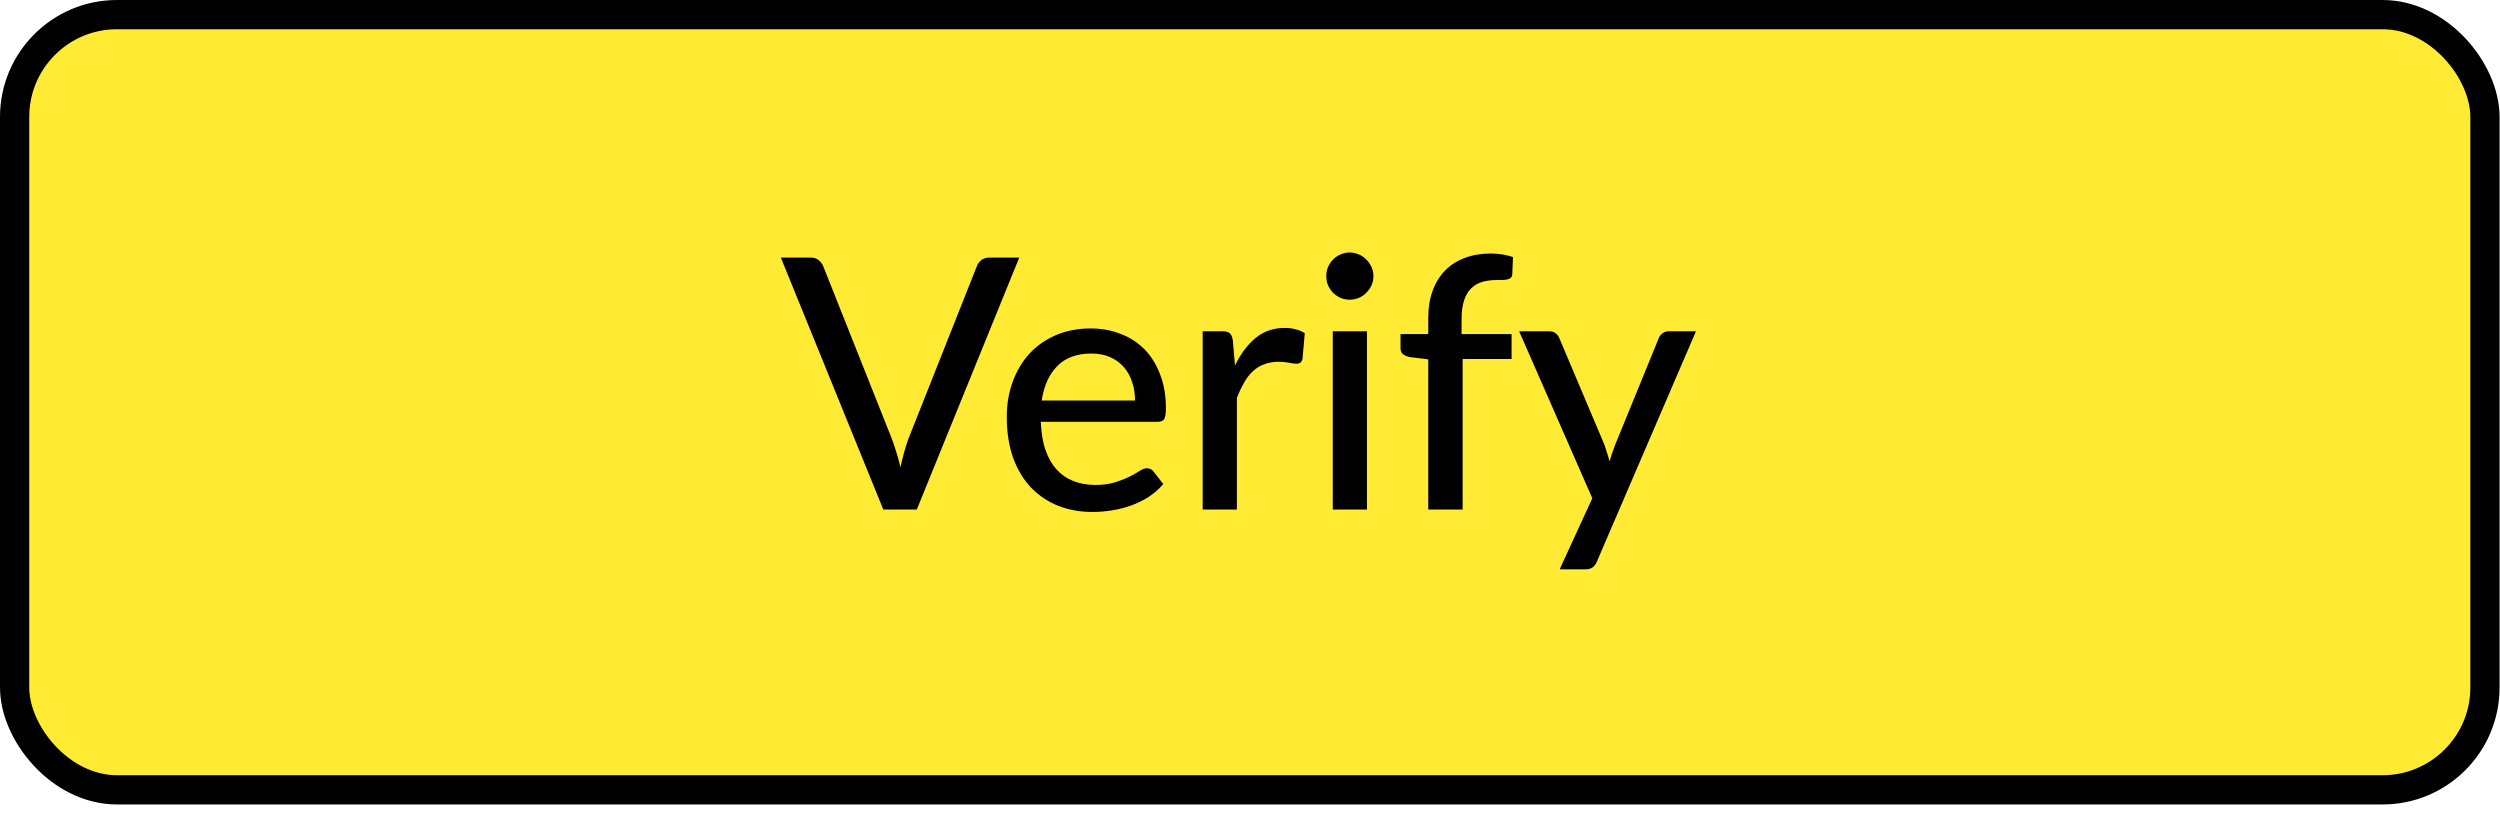 <svg width="171" height="56" viewBox="0 0 171 56" fill="none" xmlns="http://www.w3.org/2000/svg">
<rect x="1" y="1" width="168.971" height="53.025" rx="7" fill="#FFEB33" stroke="black" stroke-width="2"/>
<path d="M69.717 17.618L62.709 34.85H60.417L53.409 17.618H55.449C55.673 17.618 55.853 17.674 55.989 17.786C56.133 17.898 56.241 18.042 56.313 18.218L60.969 29.93C61.081 30.218 61.189 30.534 61.293 30.878C61.405 31.222 61.505 31.582 61.593 31.958C61.673 31.582 61.761 31.222 61.857 30.878C61.953 30.534 62.057 30.218 62.169 29.93L66.813 18.218C66.869 18.058 66.969 17.918 67.113 17.798C67.265 17.678 67.449 17.618 67.665 17.618H69.717ZM77.636 27.398C77.636 26.934 77.568 26.506 77.432 26.114C77.304 25.722 77.112 25.382 76.856 25.094C76.6 24.806 76.288 24.582 75.92 24.422C75.552 24.262 75.128 24.182 74.648 24.182C73.664 24.182 72.888 24.466 72.32 25.034C71.76 25.602 71.404 26.39 71.252 27.398H77.636ZM79.568 33.11C79.28 33.446 78.948 33.738 78.572 33.986C78.196 34.226 77.796 34.422 77.372 34.574C76.948 34.726 76.508 34.838 76.052 34.91C75.604 34.982 75.16 35.018 74.72 35.018C73.88 35.018 73.1 34.878 72.38 34.598C71.668 34.31 71.048 33.894 70.52 33.35C70 32.798 69.592 32.118 69.296 31.31C69.008 30.494 68.864 29.558 68.864 28.502C68.864 27.654 68.996 26.866 69.26 26.138C69.524 25.402 69.9 24.762 70.388 24.218C70.884 23.674 71.488 23.246 72.2 22.934C72.912 22.622 73.712 22.466 74.6 22.466C75.344 22.466 76.028 22.59 76.652 22.838C77.284 23.078 77.828 23.43 78.284 23.894C78.74 24.358 79.096 24.93 79.352 25.61C79.616 26.29 79.748 27.066 79.748 27.938C79.748 28.298 79.708 28.542 79.628 28.67C79.548 28.79 79.4 28.85 79.184 28.85H71.192C71.216 29.578 71.32 30.214 71.504 30.758C71.688 31.294 71.94 31.742 72.26 32.102C72.588 32.462 72.976 32.73 73.424 32.906C73.872 33.082 74.372 33.17 74.924 33.17C75.444 33.17 75.892 33.11 76.268 32.99C76.652 32.87 76.98 32.742 77.252 32.606C77.532 32.462 77.764 32.33 77.948 32.21C78.14 32.09 78.308 32.03 78.452 32.03C78.644 32.03 78.792 32.102 78.896 32.246L79.568 33.11ZM84.471 24.998C84.863 24.198 85.335 23.57 85.887 23.114C86.439 22.658 87.103 22.43 87.879 22.43C88.143 22.43 88.391 22.462 88.623 22.526C88.863 22.582 89.071 22.67 89.247 22.79L89.091 24.554C89.035 24.77 88.903 24.878 88.695 24.878C88.583 24.878 88.415 24.858 88.191 24.818C87.967 24.77 87.727 24.746 87.471 24.746C87.095 24.746 86.763 24.802 86.475 24.914C86.187 25.018 85.927 25.178 85.695 25.394C85.471 25.602 85.271 25.862 85.095 26.174C84.919 26.478 84.755 26.826 84.603 27.218V34.85H82.263V22.658H83.607C83.863 22.658 84.035 22.706 84.123 22.802C84.219 22.89 84.287 23.05 84.327 23.282L84.471 24.998ZM93.5 22.658V34.85H91.16V22.658H93.5ZM93.944 18.89C93.944 19.106 93.9 19.314 93.812 19.514C93.724 19.706 93.604 19.878 93.452 20.03C93.308 20.174 93.136 20.29 92.936 20.378C92.736 20.458 92.528 20.498 92.312 20.498C92.096 20.498 91.892 20.458 91.7 20.378C91.508 20.29 91.336 20.174 91.184 20.03C91.04 19.878 90.924 19.706 90.836 19.514C90.756 19.314 90.716 19.106 90.716 18.89C90.716 18.666 90.756 18.458 90.836 18.266C90.924 18.066 91.04 17.894 91.184 17.75C91.336 17.598 91.508 17.482 91.7 17.402C91.892 17.314 92.096 17.27 92.312 17.27C92.528 17.27 92.736 17.314 92.936 17.402C93.136 17.482 93.308 17.598 93.452 17.75C93.604 17.894 93.724 18.066 93.812 18.266C93.9 18.458 93.944 18.666 93.944 18.89ZM97.692 34.85V24.578L96.42 24.422C96.236 24.382 96.084 24.318 95.964 24.23C95.852 24.134 95.796 23.998 95.796 23.822V22.85H97.692V21.746C97.692 21.05 97.792 20.43 97.992 19.886C98.192 19.342 98.476 18.882 98.844 18.506C99.22 18.122 99.668 17.834 100.188 17.642C100.716 17.442 101.308 17.342 101.964 17.342C102.516 17.342 103.024 17.422 103.488 17.582L103.44 18.758C103.432 18.862 103.4 18.942 103.344 18.998C103.288 19.046 103.212 19.082 103.116 19.106C103.028 19.13 102.916 19.146 102.78 19.154C102.652 19.154 102.512 19.154 102.36 19.154C102 19.154 101.672 19.198 101.376 19.286C101.08 19.374 100.828 19.522 100.62 19.73C100.412 19.938 100.252 20.214 100.14 20.558C100.028 20.894 99.972 21.314 99.972 21.818V22.85H103.392V24.554H100.044V34.85H97.692ZM116.005 22.658L109.237 38.39C109.165 38.566 109.069 38.702 108.949 38.798C108.829 38.894 108.653 38.942 108.421 38.942H106.681L108.913 34.082L103.909 22.658H105.949C106.149 22.658 106.305 22.706 106.417 22.802C106.529 22.898 106.609 23.006 106.657 23.126L109.753 30.446C109.817 30.63 109.877 30.818 109.933 31.01C109.997 31.194 110.049 31.378 110.089 31.562C110.145 31.37 110.205 31.182 110.269 30.998C110.333 30.806 110.401 30.618 110.473 30.434L113.461 23.126C113.517 22.99 113.605 22.878 113.725 22.79C113.845 22.702 113.981 22.658 114.133 22.658H116.005Z" fill="black"/>
</svg>

